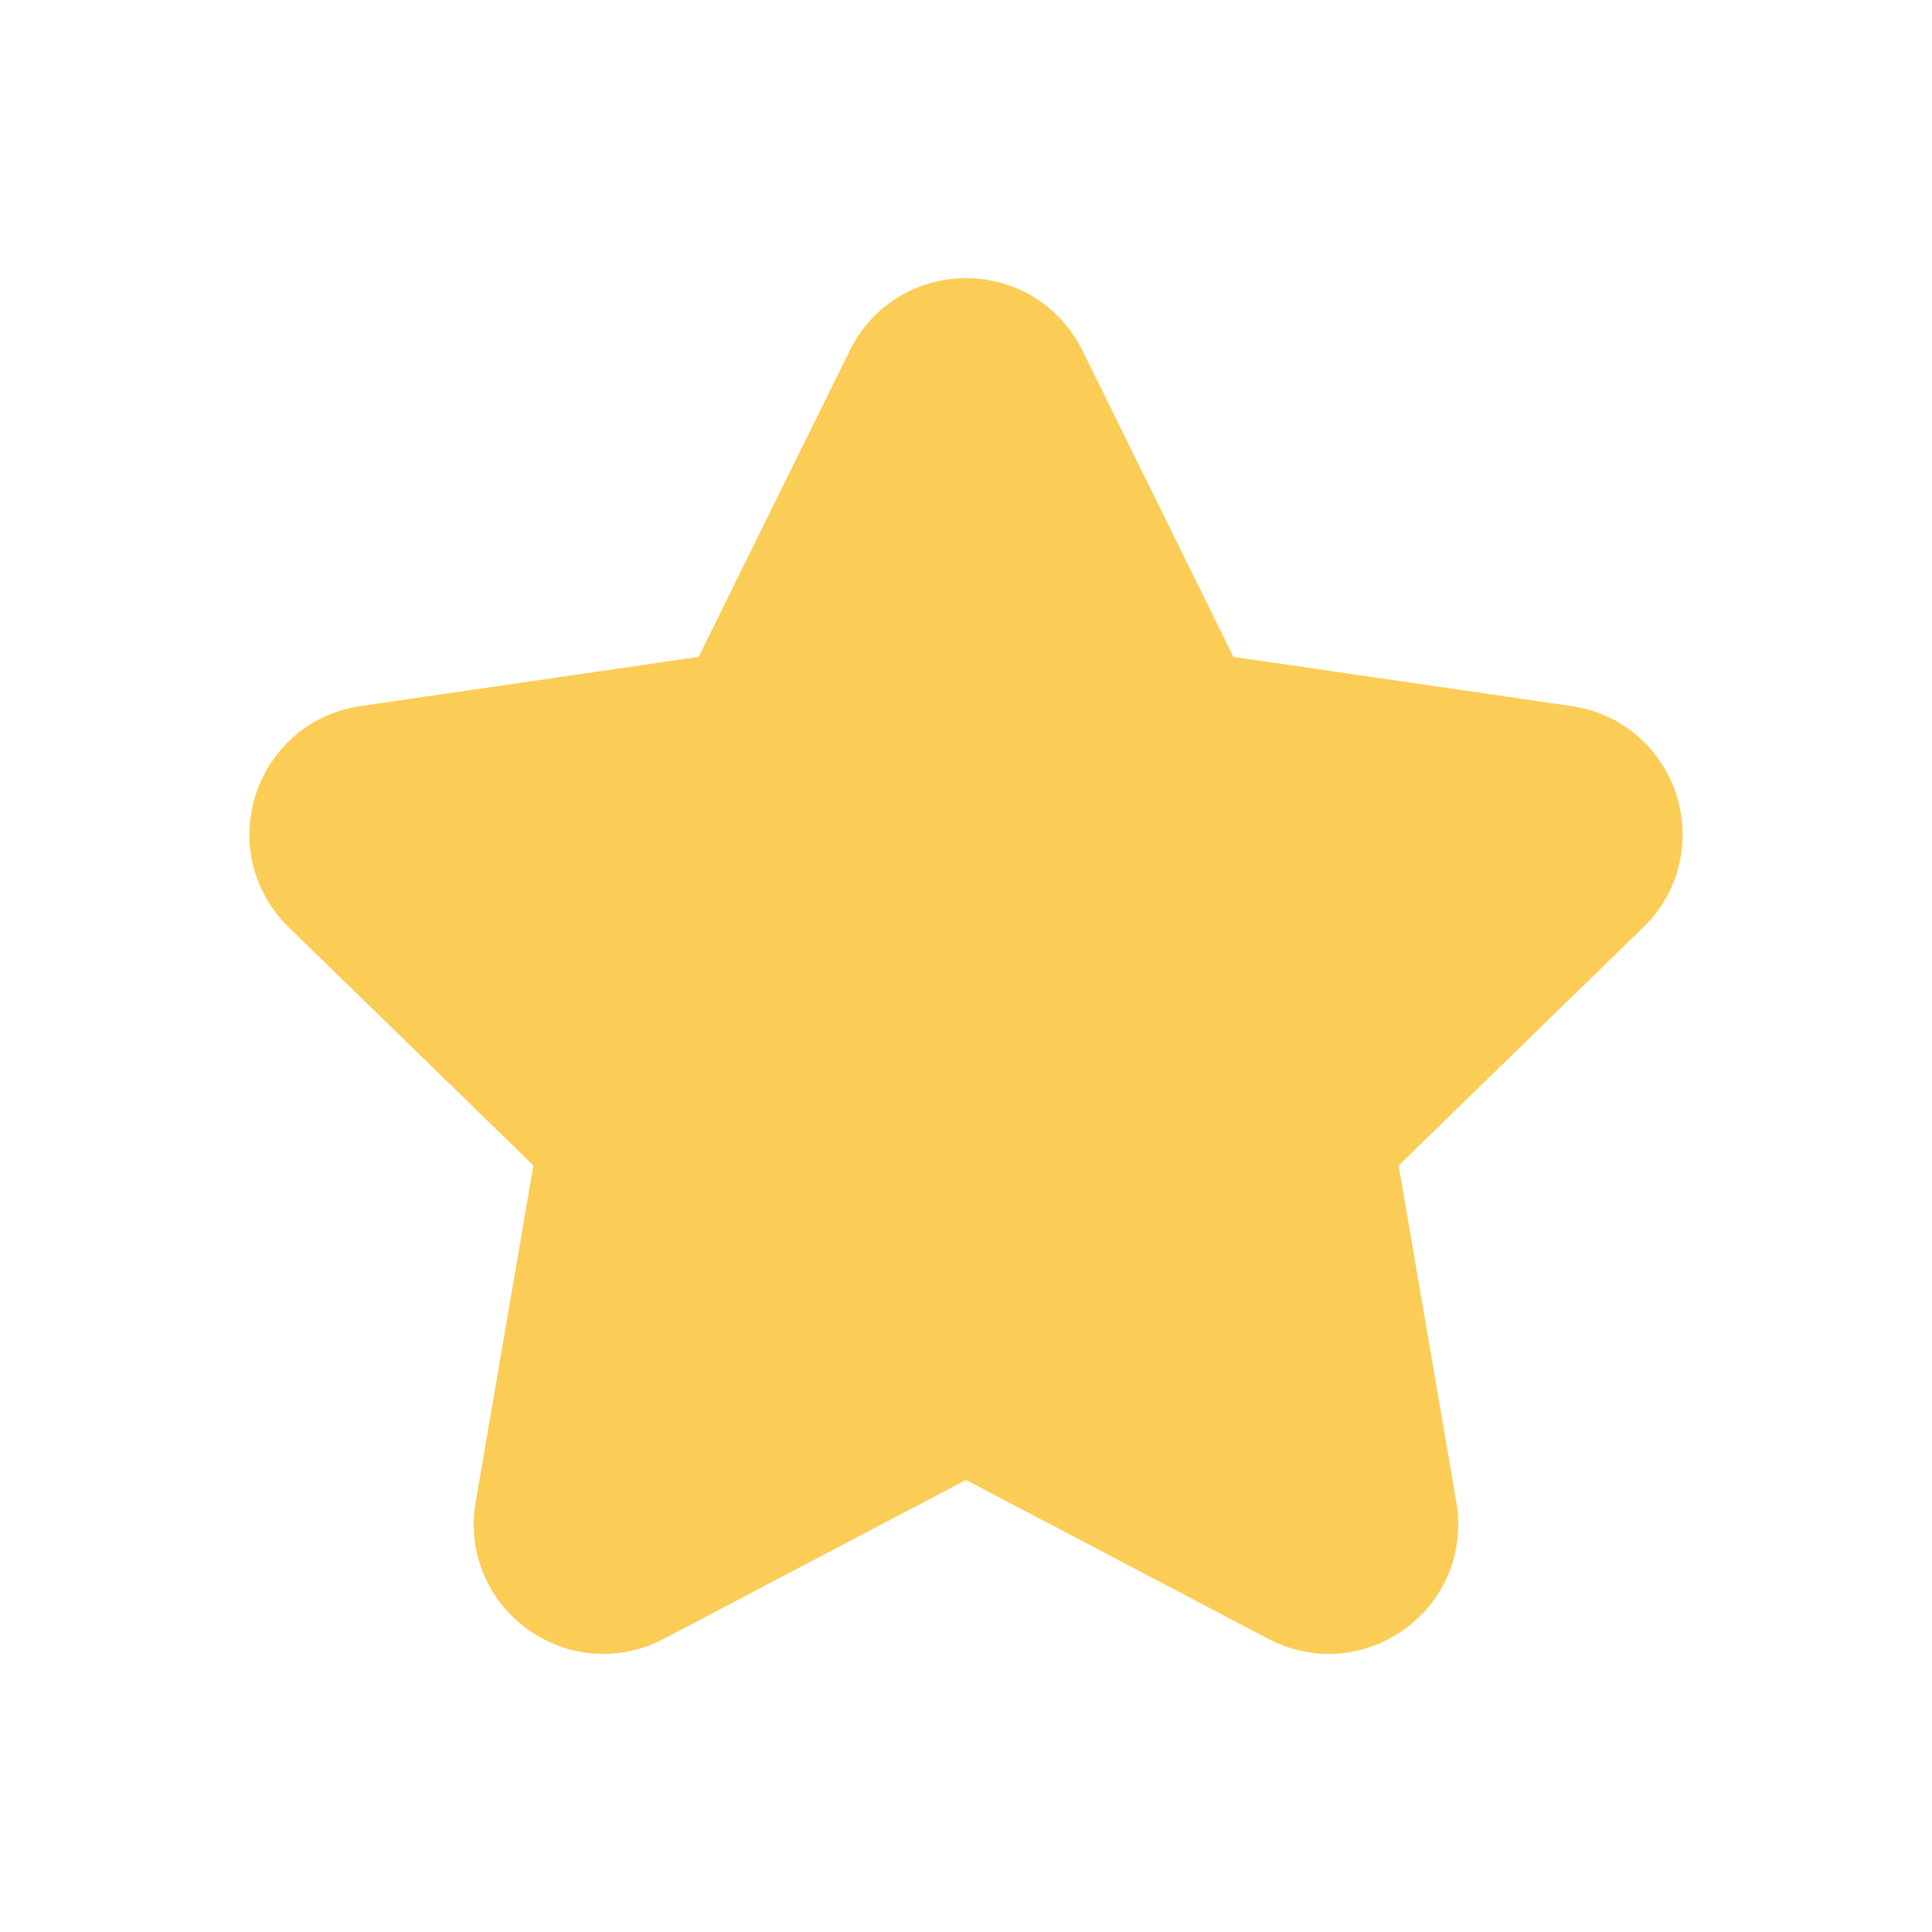 <svg width="22" height="22" viewBox="0 0 22 22" fill="none" xmlns="http://www.w3.org/2000/svg">
<path d="M10.999 16.287L14.676 18.22C15.392 18.596 16.228 17.988 16.091 17.191L15.389 13.097L18.365 10.2C18.944 9.635 18.625 8.652 17.824 8.535L13.713 7.937L11.876 4.211C11.518 3.486 10.483 3.486 10.126 4.211L8.287 7.937L4.176 8.535C3.376 8.652 3.056 9.635 3.636 10.2L6.611 13.097L5.909 17.191C5.772 17.988 6.608 18.596 7.324 18.22L11.001 16.287H10.999Z" fill="#FBCD56" stroke="#FBCD56" stroke-linecap="round" stroke-linejoin="round"/>
</svg>